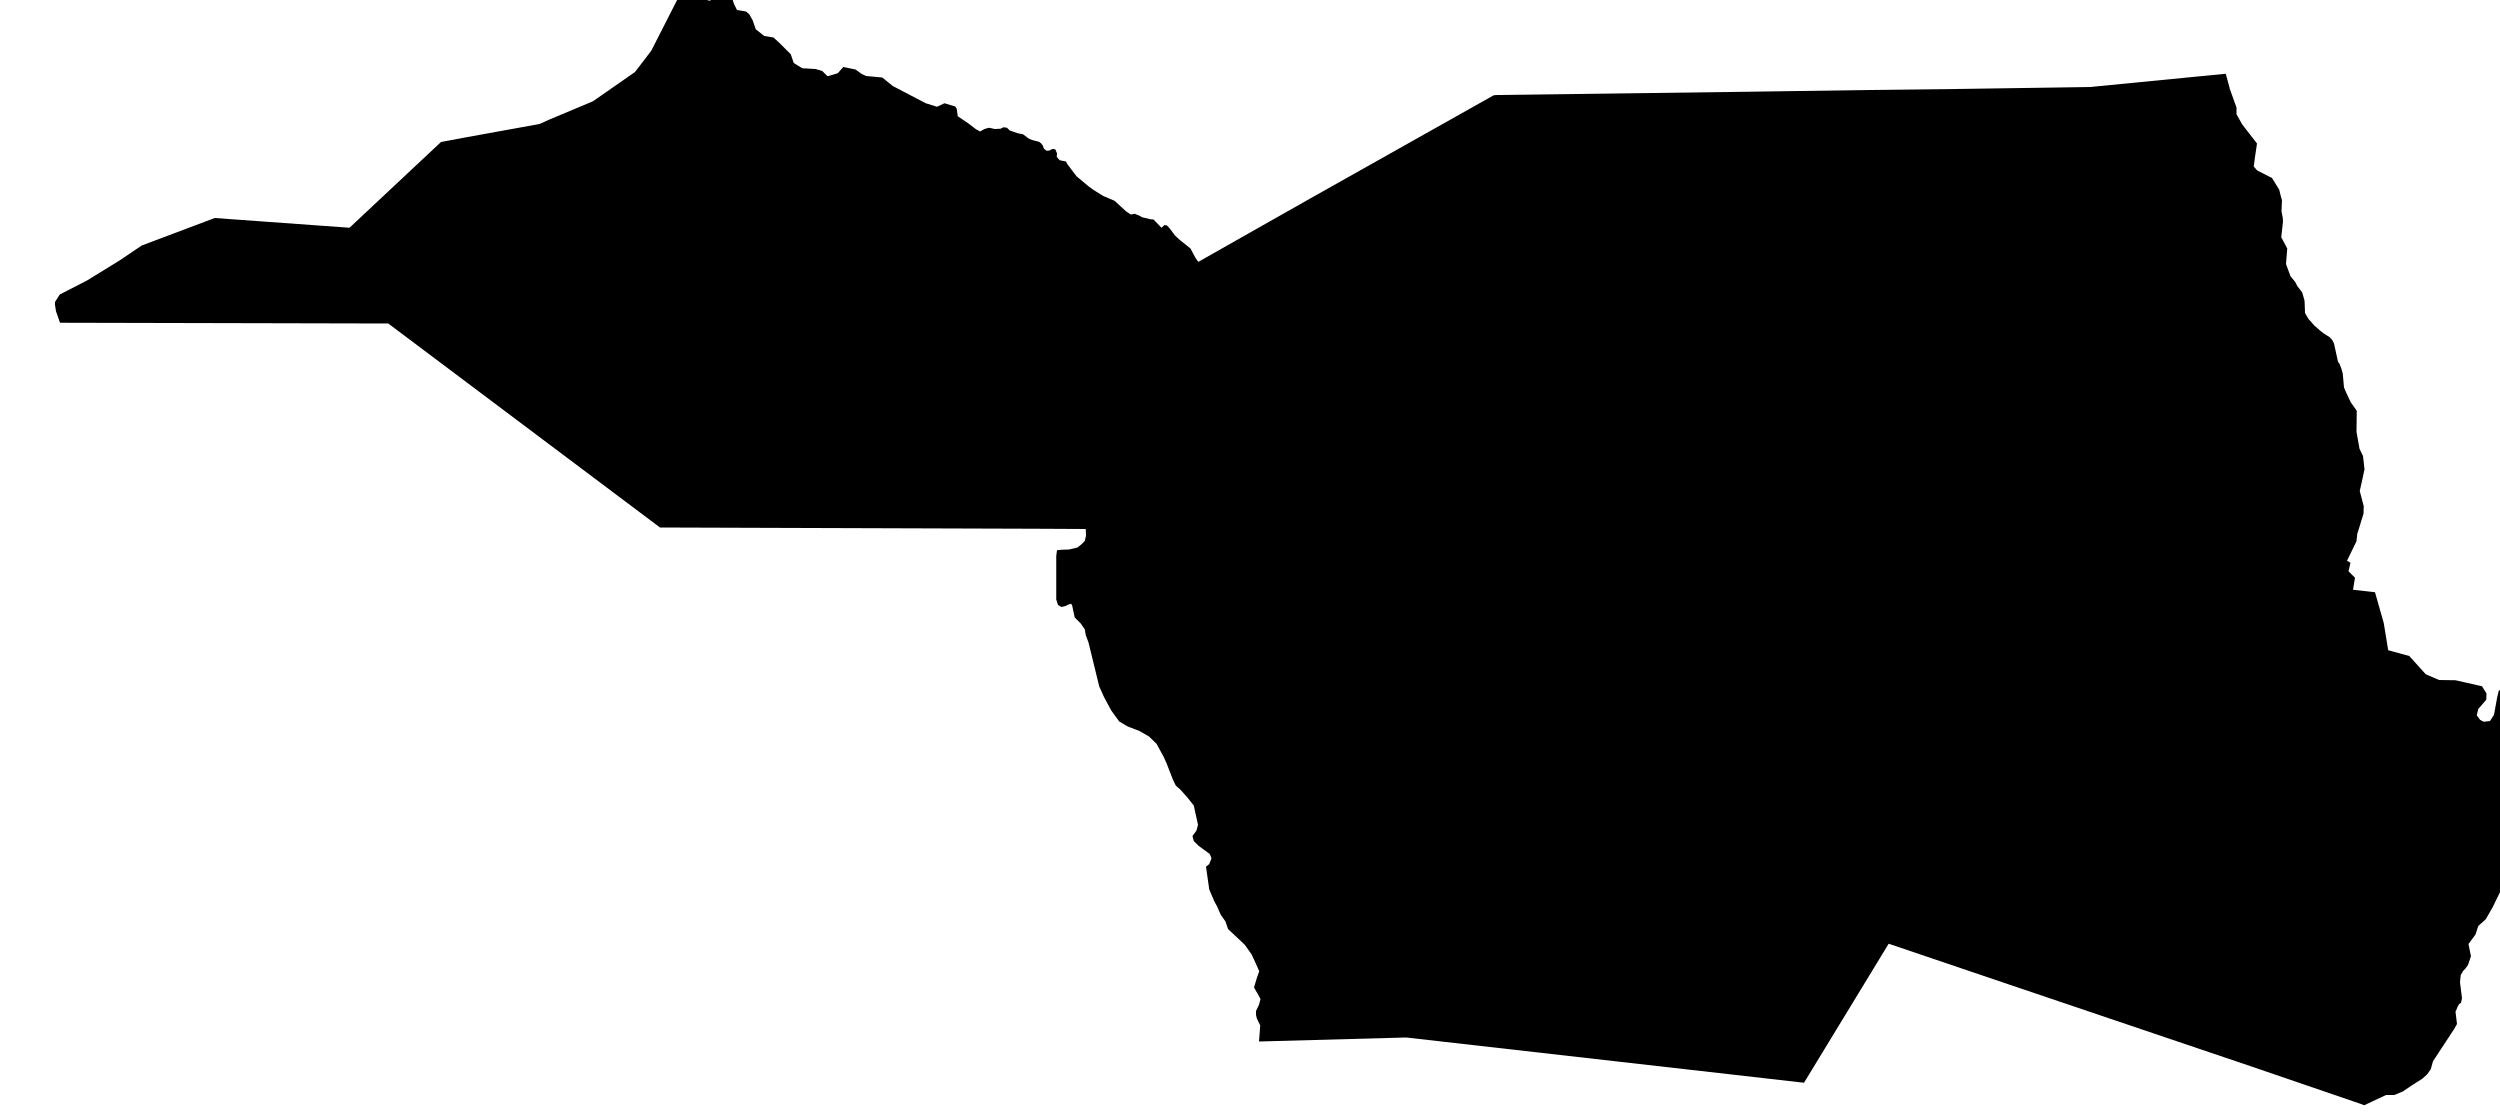 <?xml version="1.0" encoding="UTF-8" standalone="no"?>
<!-- Generator: Adobe Illustrator 19.2.0, SVG Export Plug-In . SVG Version: 6.00 Build 0)  -->

<svg
   xmlns:dc="http://purl.org/dc/elements/1.1/"
   xmlns:cc="http://creativecommons.org/ns#"
   xmlns:rdf="http://www.w3.org/1999/02/22-rdf-syntax-ns#"
   xmlns:svg="http://www.w3.org/2000/svg"
   xmlns="http://www.w3.org/2000/svg"
   xmlns:sodipodi="http://sodipodi.sourceforge.net/DTD/sodipodi-0.dtd"
   xmlns:inkscape="http://www.inkscape.org/namespaces/inkscape"
   version="1.1"
   id="SvgMunicipio"
   x="0px"
   y="0px"
   viewBox="0 0 1000 447.7"
   style="enable-background:new 0 0 1000 447.7;"
   xml:space="preserve"
   inkscape:version="0.91 r13725"
   sodipodi:docname="MUN_ID1111.svg"><defs
     id="defs8" /><sodipodi:namedview
     pagecolor="#ffffff"
     bordercolor="#666666"
     borderopacity="1"
     objecttolerance="10"
     gridtolerance="10"
     guidetolerance="10"
     inkscape:pageopacity="0"
     inkscape:pageshadow="2"
     inkscape:window-width="665"
     inkscape:window-height="480"
     id="namedview6"
     showgrid="false"
     inkscape:zoom="0.426"
     inkscape:cx="500"
     inkscape:cy="223.85001"
     inkscape:window-x="0"
     inkscape:window-y="0"
     inkscape:window-maximized="0"
     inkscape:current-layer="svg" /><g
     id="g3"><path
       id="MUN_1111"
       d="m 283.1,0.1 0.7,0.2 0.7,-0.3 0.3,-0.4 0,-0.8 0,-0.8 0.3,-0.5 0.5,-0.5 0.8,-0.4 3.4,1.1 3,1.4 0.8,2.5 1.2,2.4 3.6,0.6 1.3,1.1 1.4,2.5 1.2,3.5 3.4,2.7 3.7,0.6 2.5,2.3 4.4,4.4 1.2,3.5 3.4,2.1 5.3,0.3 2.7,0.8 2.1,2.1 4.1,-1.2 2.2,-2.5 4.9,1 2.5,1.8 1.7,0.8 6.5,0.6 4.2,3.4 13.2,6.9 4.5,1.4 3,-1.4 4.3,1.3 0.6,0.9 0.4,3 4.3,2.9 3,2.3 1.5,0.8 0.1,0.1 1.8,-1 1.8,-0.5 2.3,0.5 2.3,-0.1 1.2,-0.6 1.4,0.2 1.1,1.1 3.2,1.1 2.1,0.4 1.6,1.2 1,0.7 1.4,0.5 2.4,0.6 0.8,0.6 0.7,0.9 0.5,1.3 1,0.8 1.2,-0.1 1.1,-0.6 1.2,0.1 0.7,1.6 -0.1,1.5 1.2,1.3 2.5,0.5 0.5,1 3.7,4.9 4.9,4.1 1.8,1.3 4,2.5 4.5,1.9 2.3,2.1 2.4,2.2 1.8,1.2 1.6,-0.3 2.1,0.9 0.8,0.5 3.4,0.8 1.2,0.1 3.2,3.3 1.2,-1.1 1,0.2 1.2,1.3 1.9,2.6 1.8,1.7 4.5,3.6 1.9,3.6 1.1,1.6 0.2,0.1 44.5,-25.2 73.6,-41.4 1.5,-0.1 99.9,-1.3 48.6,-0.7 34.8,-0.4 54.2,-0.8 0.6,-0.1 53.2,-5.2 1.5,5.5 0.1,0.5 2.7,7.5 0,2.7 2.3,4.1 5.9,7.6 -0.8,5.4 -0.5,3.8 1.3,1.5 0.5,0.3 5.5,2.8 2.9,4.7 0.5,2.1 0.6,2.1 -0.1,1.9 -0.1,2.5 0.5,2.6 0,0.1 0.1,1.4 -0.7,6.3 2.4,4.5 -0.5,6.2 1.8,4.9 1.9,2.3 0.8,1.6 2,2.6 0.9,3.2 0.1,1.9 0.1,3.1 1.4,2.4 1.4,1.5 0.1,0.2 0.4,0.4 0.5,0.6 0.4,0.3 1.8,1.6 1.4,1.1 2.5,1.6 1,1.1 0.7,1.4 1.6,7.3 0.6,0.8 0.8,2.1 0.5,1.8 0.5,5.6 1,2.3 1.7,3.6 2.4,3.4 -0.1,8.4 1.2,6.8 1.4,2.9 0.6,5.3 -1,4.7 -0.9,4 1.6,6.1 -0.1,3 -2.5,8.1 -0.3,2.9 -3.8,7.8 1.4,0.8 -0.8,3.4 2.6,2.6 -0.8,4.8 8.8,1 3.5,12.3 1.7,10.4 0.1,0.5 8.4,2.3 6.6,7.3 5.3,2.3 6.6,0.1 10.6,2.4 1.8,2.9 -0.1,2.5 -3.2,3.7 -0.6,2.5 1.3,1.8 0.9,0.5 0.7,0.3 2.4,-0.3 1.6,-2.5 1.3,-7.1 0.6,-2.5 2.9,-1.3 2.5,0.5 3,0.1 3.1,-0.6 3.4,-0.8 1.6,0.6 0.5,0.4 5.3,3.4 0,0.2 0.5,6.4 -2.5,2.9 -0.9,0.5 -1.2,1.4 -1.8,3.6 -1.4,9.3 0.7,2.6 -0.6,1.5 -0.8,2.3 -3.2,3.7 -2.7,2.2 -1.1,2.1 0.1,3.3 2.7,4.1 -0.1,5.3 -0.1,3.7 0.3,6 -0.4,3.3 -2.3,3.2 -3.4,3 -1.6,3.7 -2.5,5 -2.5,5.1 -2.7,4.7 -3,2.7 -1.1,3.4 -2.8,3.8 1,5 -0.1,0.1 -1.1,3.3 -1,1.4 -0.9,0.9 -1,1.7 -0.3,2.9 0.8,6.4 -0.4,1.8 -0.8,0.6 -0.5,0.9 -0.9,2.1 0.6,4.9 -1.2,2.1 -8.4,12.8 -0.9,3.2 -1.5,2.1 -1.9,1.7 -4.4,2.8 -3.4,2.3 -3.4,1.4 -3.3,0 -8.7,4.1 -1.6,-0.6 -44.1,-15.1 -96.1,-32.5 -48.4,-16.4 -0.1,0.1 -33.8,55.5 -29.8,-3.4 -129.3,-14.7 -0.3,0 -58.6,1.6 0.5,-6.4 -1.4,-2.9 -0.3,-1.4 0,-1.5 1.2,-2.5 0.6,-2.3 -1.2,-2.2 -1.4,-2.4 1.2,-4 0.9,-2.5 -1.6,-3.6 -1.5,-3.2 -2.7,-3.8 -3.6,-3.4 -3.1,-2.9 -1,-3 -1.9,-2.7 -1.5,-3.4 -1,-1.8 -2.1,-4.9 -1.3,-9.1 1.3,-1.1 0.9,-2.3 -0.7,-1.7 -1.9,-1.4 -2.6,-1.9 -1.9,-1.9 -0.5,-2 1.6,-2.2 0.6,-2.3 -1.7,-7.7 -2.7,-3.4 -2.7,-3 -1.8,-1.6 -1.2,-2.5 -2.4,-6.2 -1.2,-2.7 -2.9,-5.3 -3,-2.9 -3.8,-2.2 -4.7,-1.8 -3.4,-2 -3.2,-4.4 -2.9,-5.4 -1.9,-4.2 -4.3,-17.6 -1.1,-3 -0.4,-2.3 -1.6,-2.3 -2.4,-2.4 -0.6,-2.7 -0.4,-2 -0.4,-0.8 -1.1,0.3 -1.2,0.6 -1.6,0.4 -1.4,-0.8 -0.7,-2.2 0,-17.4 0.3,-2.3 1.8,-0.2 3,-0.1 3.4,-0.8 1.5,-1.2 1.4,-1.4 0.5,-2.1 -0.1,-2.7 L 415,211.5 264,211 227.5,183.6 155.3,129.4 24,129.1 l -1.6,-4.6 0,0 -0.4,-2.5 0,0 0,-0.9 0,-0.3 1.9,-3 10.9,-5.6 13,-8 8.9,-6 29.2,-11 53.9,3.9 36.6,-34.3 9.6,-1.8 29.8,-5.4 4,-1.8 17.4,-7.3 16.8,-11.7 6.5,-8.5 13.4,-26.3 0,0 2.4,1.9 3.3,1.2 0.9,0.8 0.6,0.5 1.2,1.2 0.8,0.5 z"
       inkscape:connector-curvature="0"
       class="DEP_11 ZON_04" /></g></svg>